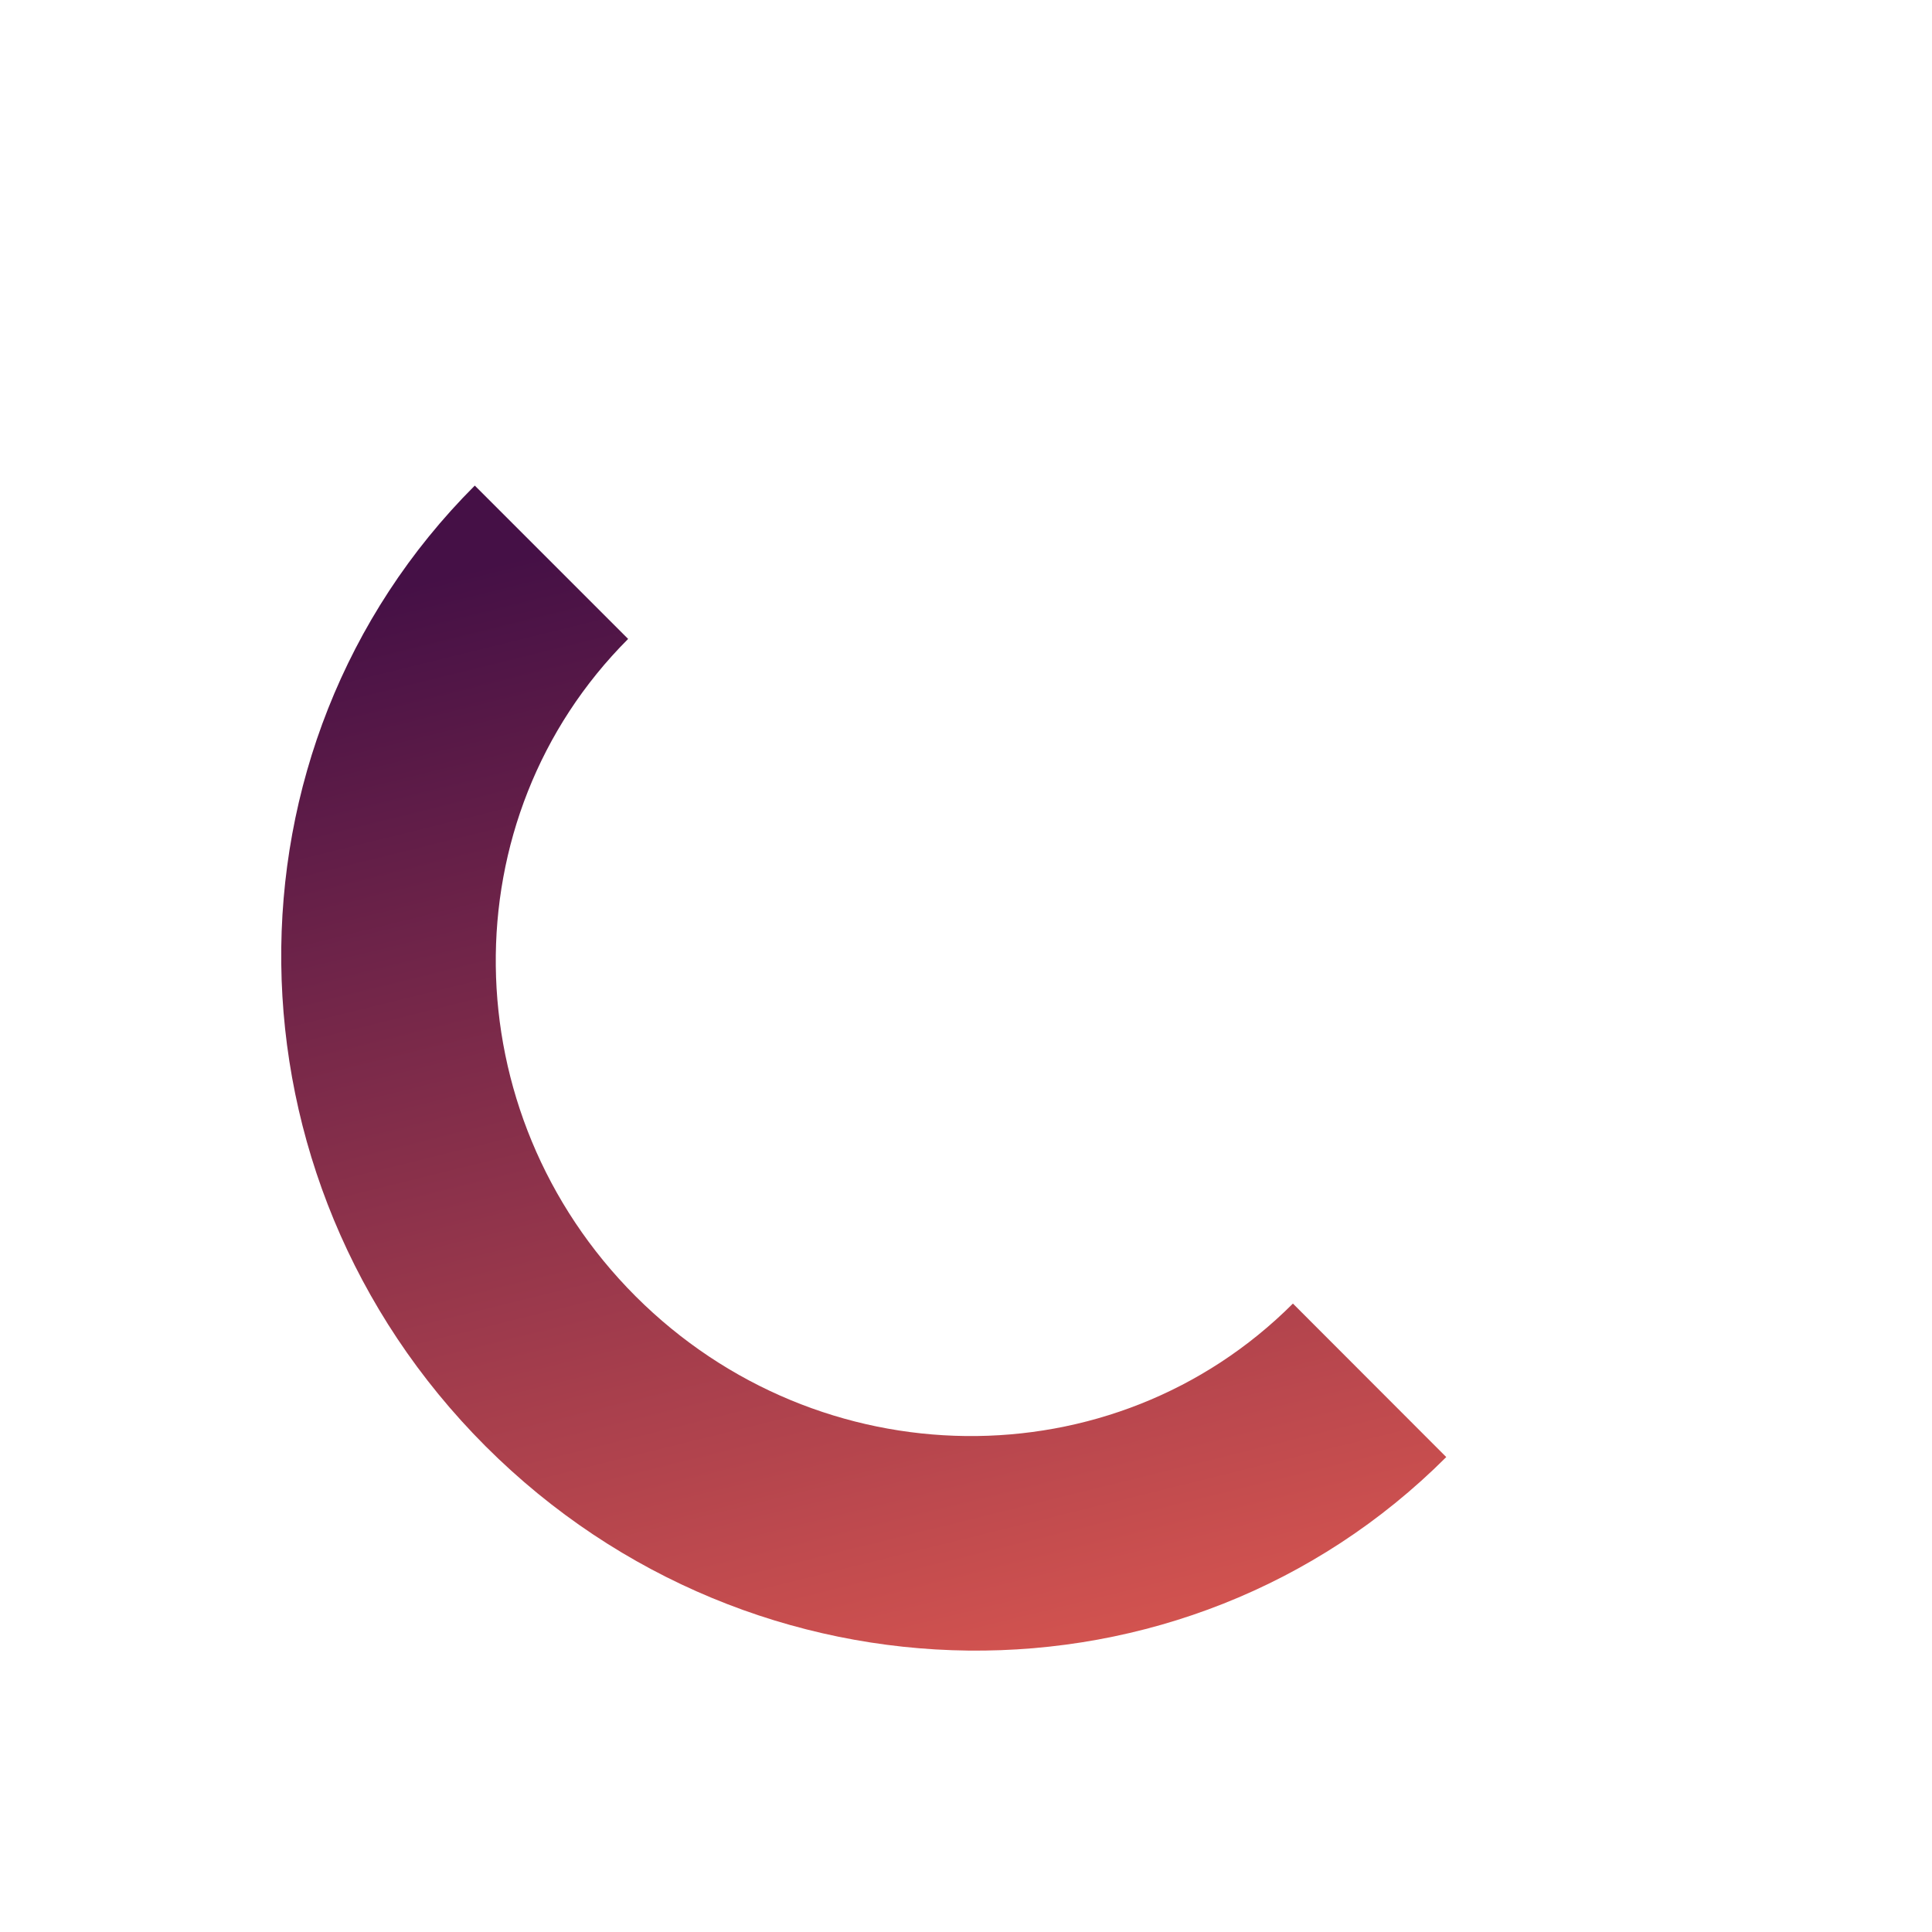 <svg width="127" height="127" viewBox="0 0 127 127" fill="none" xmlns="http://www.w3.org/2000/svg" xmlns:xlink="http://www.w3.org/1999/xlink">
	<desc>
			Created with Pixso.
	</desc>
	<defs>
		<linearGradient x1="56.109" y1="119.254" x2="35.563" y2="36.273" id="paint_linear_10099_15_0" gradientUnits="userSpaceOnUse">
			<stop stop-color="#DF5950"/>
			<stop offset="1" stop-color="#451046"/>
		</linearGradient>
	</defs>
	<path id="Ellipse 1 (Stroke)" d="M41.78 85.21C53.85 97.27 73.19 97.49 84.99 85.69L95.07 95.78C77.83 113.02 49.56 112.7 31.92 95.07C14.29 77.43 13.97 49.16 31.21 31.92L41.29 42C29.5 53.8 29.72 73.14 41.78 85.21Z" fill="url(#paint_linear_10099_15_0)" fill-opacity="1" fill-rule="evenodd"/>
</svg>
